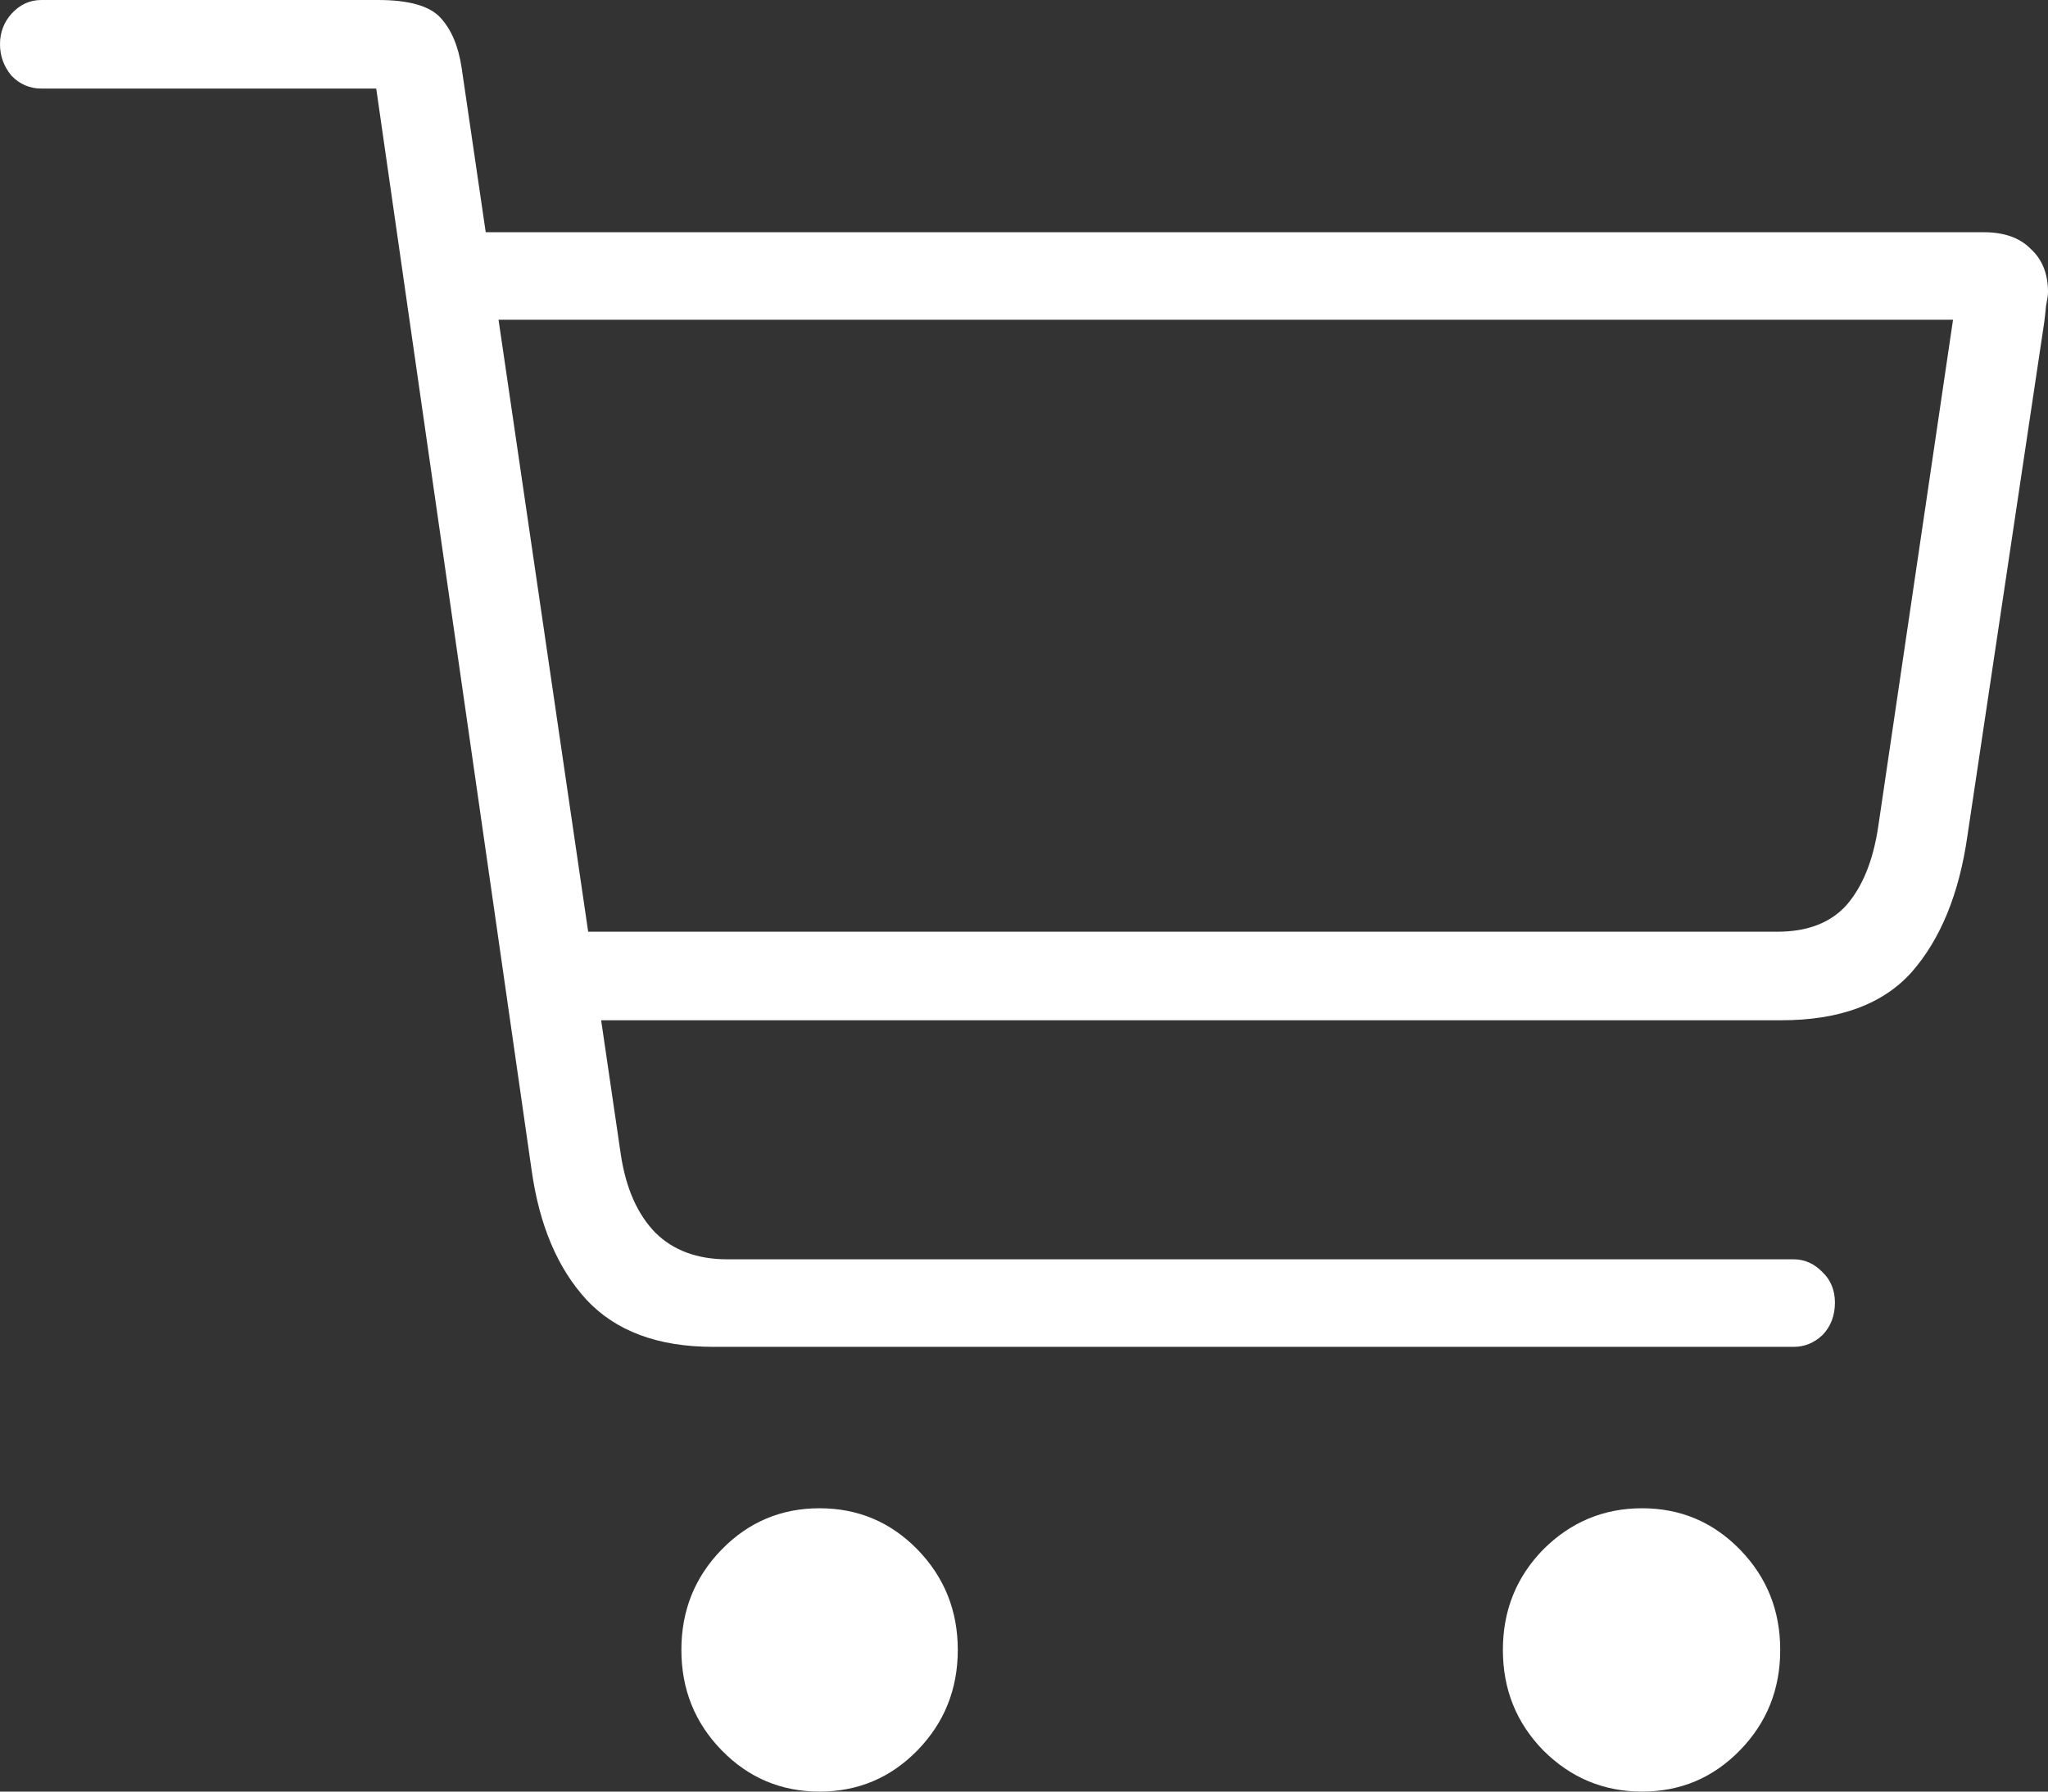 <svg xmlns="http://www.w3.org/2000/svg" width="24" height="21" viewBox="0 0 24 21" fill="none"><rect x="0" y="0" width="24" height="21" fill="#333333" stroke="none"/><path d="M8.356 15.787H21.02C21.147 15.787 21.26 15.741 21.357 15.649C21.454 15.549 21.503 15.422 21.503 15.268C21.503 15.123 21.454 15.003 21.357 14.911C21.26 14.811 21.147 14.761 21.02 14.761H8.525C8.172 14.761 7.891 14.657 7.681 14.45C7.471 14.235 7.336 13.931 7.276 13.539L5.41 0.796C5.372 0.542 5.29 0.346 5.162 0.208C5.035 0.069 4.791 0 4.431 0H0.484C0.349 0 0.232 0.054 0.135 0.161C0.045 0.261 0 0.381 0 0.519C0 0.657 0.045 0.78 0.135 0.888C0.232 0.988 0.349 1.038 0.484 1.038H4.409L6.231 13.723C6.321 14.361 6.534 14.865 6.872 15.234C7.216 15.603 7.711 15.787 8.356 15.787ZM6.523 11.959H20.873C21.556 11.959 22.066 11.771 22.403 11.394C22.74 11.009 22.958 10.479 23.055 9.802L23.955 3.783C23.962 3.729 23.97 3.663 23.977 3.586C23.992 3.51 24 3.456 24 3.425C24 3.21 23.933 3.041 23.798 2.918C23.67 2.787 23.486 2.722 23.247 2.722H5.376L5.421 3.748H22.887L22.009 9.699C21.949 10.091 21.826 10.394 21.638 10.61C21.451 10.817 21.181 10.921 20.828 10.921H6.467L6.523 11.959ZM9.604 21C10.054 21 10.437 20.839 10.752 20.516C11.066 20.193 11.224 19.801 11.224 19.339C11.224 18.878 11.066 18.486 10.752 18.163C10.437 17.84 10.054 17.679 9.604 17.679C9.155 17.679 8.772 17.84 8.457 18.163C8.142 18.486 7.985 18.878 7.985 19.339C7.985 19.801 8.142 20.193 8.457 20.516C8.772 20.839 9.155 21 9.604 21ZM19.243 21C19.693 21 20.075 20.839 20.39 20.516C20.705 20.193 20.862 19.801 20.862 19.339C20.862 18.878 20.705 18.486 20.39 18.163C20.075 17.84 19.693 17.679 19.243 17.679C18.793 17.679 18.407 17.84 18.084 18.163C17.769 18.486 17.612 18.878 17.612 19.339C17.612 19.801 17.769 20.193 18.084 20.516C18.407 20.839 18.793 21 19.243 21Z" fill="white"></path></svg>